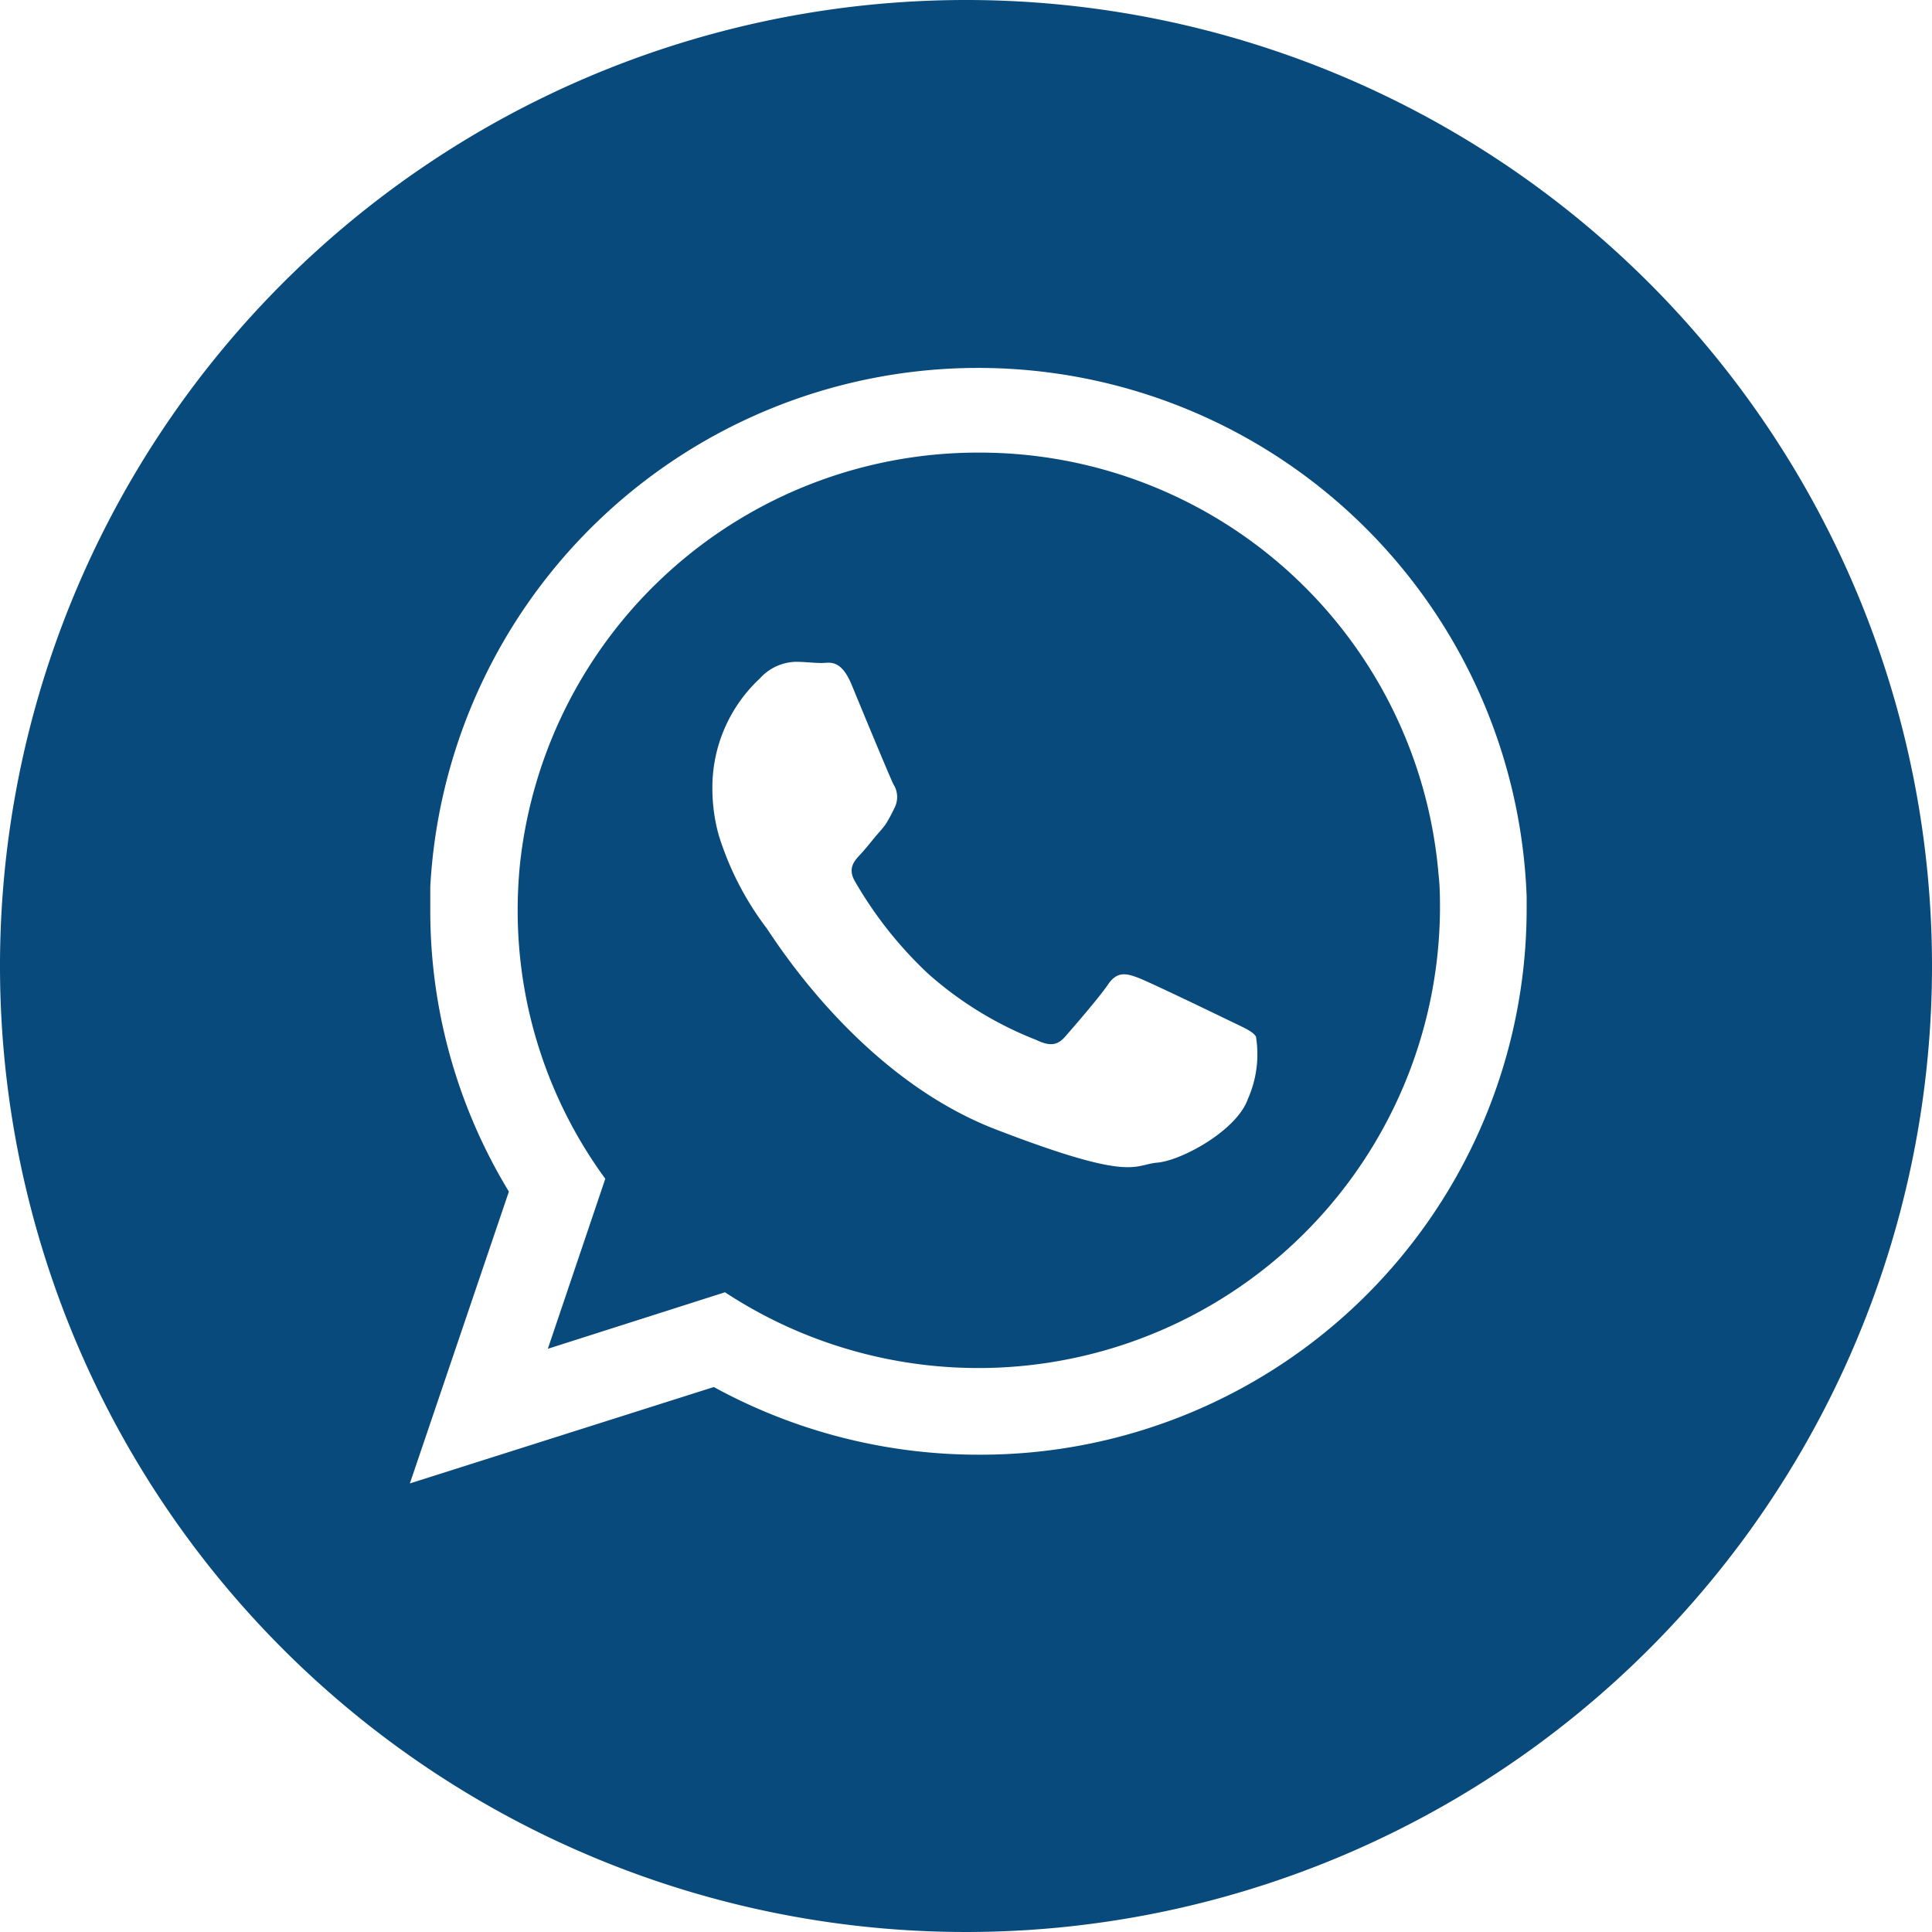 <svg xmlns="http://www.w3.org/2000/svg" viewBox="0 0 81.36 81.36"><defs><style>.cls-1{fill:#074a7b;}</style></defs><g id="Layer_2" data-name="Layer 2"><g id="Objects"><path class="cls-1" d="M41.22,19.06a19.4,19.4,0,0,0-19.33,17.4c-.06.62-.09,1.25-.09,1.88a19.12,19.12,0,0,0,3.69,11.3L23.07,56.8l7.46-2.38A19.44,19.44,0,0,0,60.64,38.34c0-.51,0-1-.06-1.51A19.39,19.39,0,0,0,41.22,19.06ZM52.55,46.28c-.46,1.32-2.78,2.59-3.81,2.68s-1,.84-6.81-1.4-9.38-8.12-9.66-8.49a12.71,12.71,0,0,1-2-3.89A7.32,7.32,0,0,1,30,33.26a6.27,6.27,0,0,1,2-4.69,2.1,2.1,0,0,1,1.51-.7c.38,0,.76.05,1.09.05s.81-.19,1.27.93,1.61,3.89,1.75,4.17a1,1,0,0,1,.05,1,6.78,6.78,0,0,1-.36.67c-.06.09-.13.17-.21.27-.29.32-.59.72-.85,1s-.57.59-.25,1.15A16.9,16.9,0,0,0,39.08,41a15.15,15.15,0,0,0,4.55,2.79c.58.28.9.24,1.23-.14s1.42-1.63,1.8-2.19.76-.48,1.28-.28,3.29,1.54,3.87,1.82.94.43,1.08.65A4.63,4.63,0,0,1,52.55,46.28Z"/><path class="cls-1" d="M40.68,0A40.68,40.68,0,1,0,81.36,40.68,40.68,40.68,0,0,0,40.68,0Zm.54,61.26a23.22,23.22,0,0,1-11.16-2.85l-12.8,4.06,4.17-12.29a22.74,22.74,0,0,1-3.31-11.84c0-.34,0-.68,0-1a23.11,23.11,0,0,1,46.17.42c0,.2,0,.39,0,.59A23,23,0,0,1,41.22,61.26Z"/></g></g></svg>